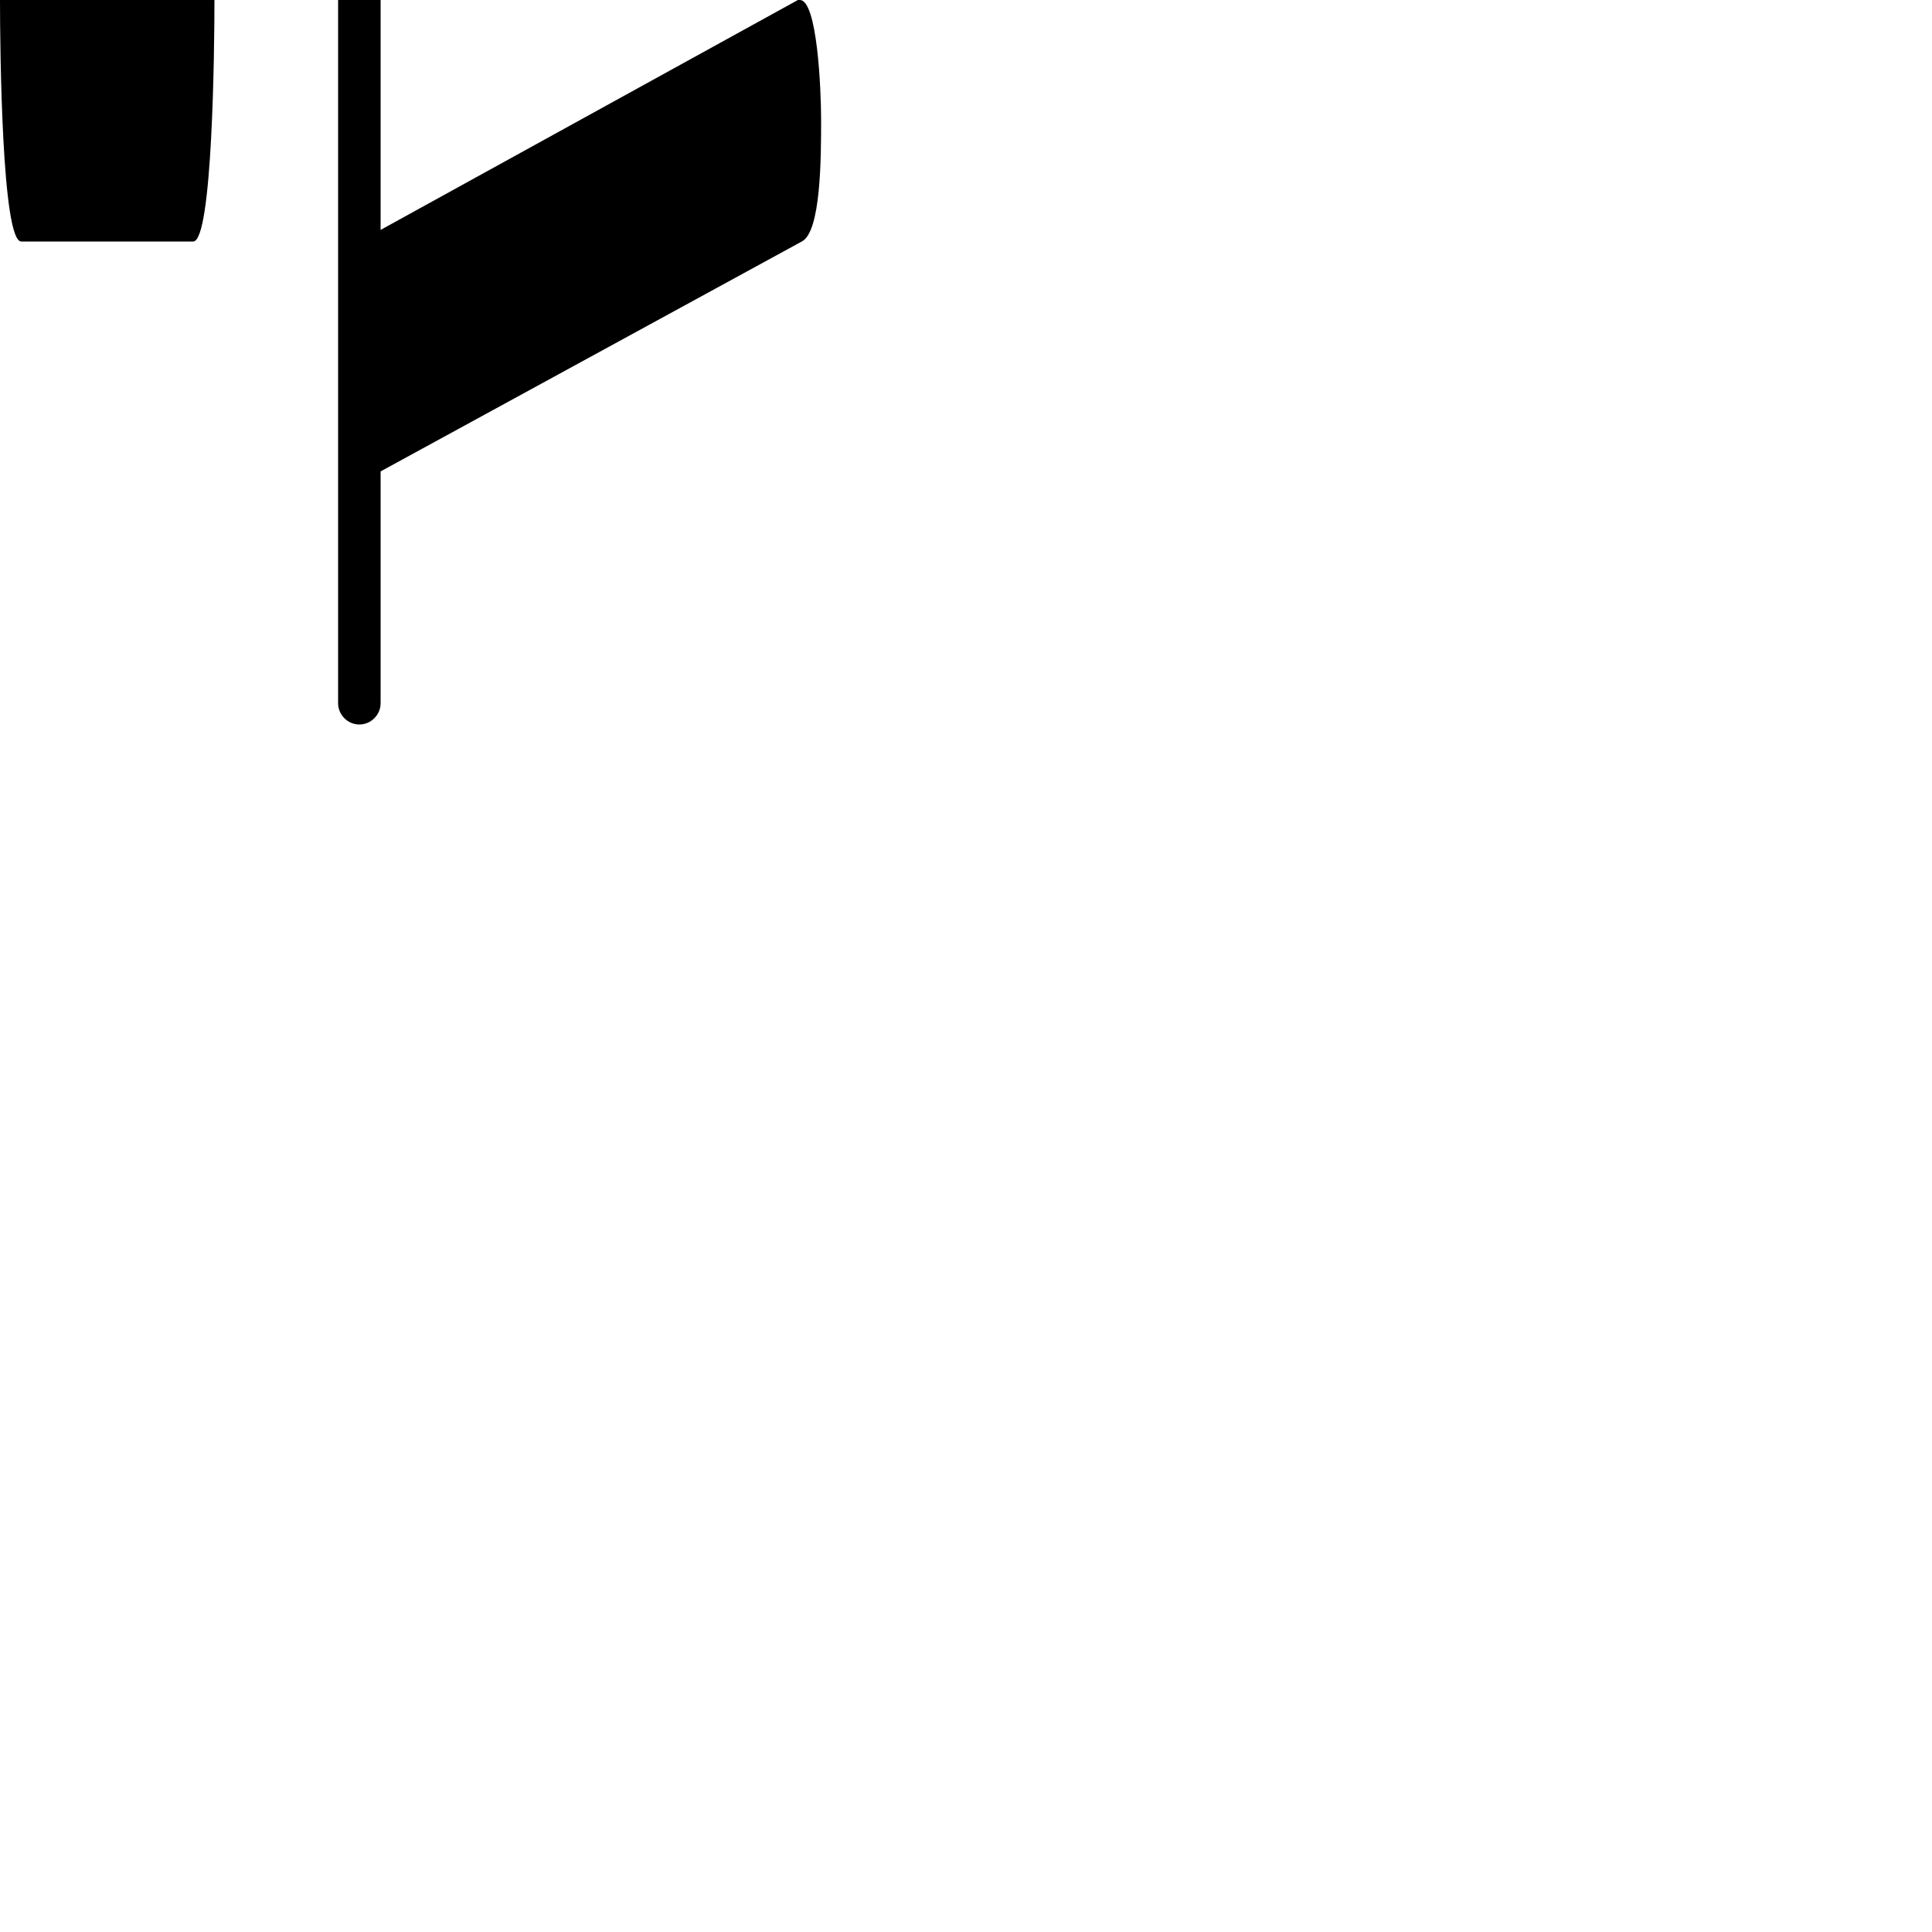 <?xml version="1.0" encoding="UTF-8"?> <!DOCTYPE svg PUBLIC "-//W3C//DTD SVG 1.1//EN" "http://www.w3.org/Graphics/SVG/1.1/DTD/svg11.dtd"> <svg xmlns="http://www.w3.org/2000/svg" xmlns:xlink="http://www.w3.org/1999/xlink" xmlns:ev="http://www.w3.org/2001/xml-events" version="1.1" baseProfile="full" height="1000.0" width="1000.0"> <path glyph-name="clefs.medicaea.fa" d="M425 -188c0 -16 -2 -62 -11 -62h-1l-216 119v-233c0 -6 -5 -11 -11 -11s-11 5 -11 11v728c0 6 5 11 11 11s11 -5 11 -11v-120l218 -119c10 -5 10 -44 10 -63c0 -16 -2 -62 -11 -62h-1l-216 119v-125l218 -119c10 -5 10 -44 10 -63zM100 125c10 0 11 -100 11 -125v-364 c0 -6 -5 -11 -11 -11s-11 5 -11 11v239h-78c-10 0 -11 100 -11 125c0 26 1 125 11 125h89z" /> </svg>
